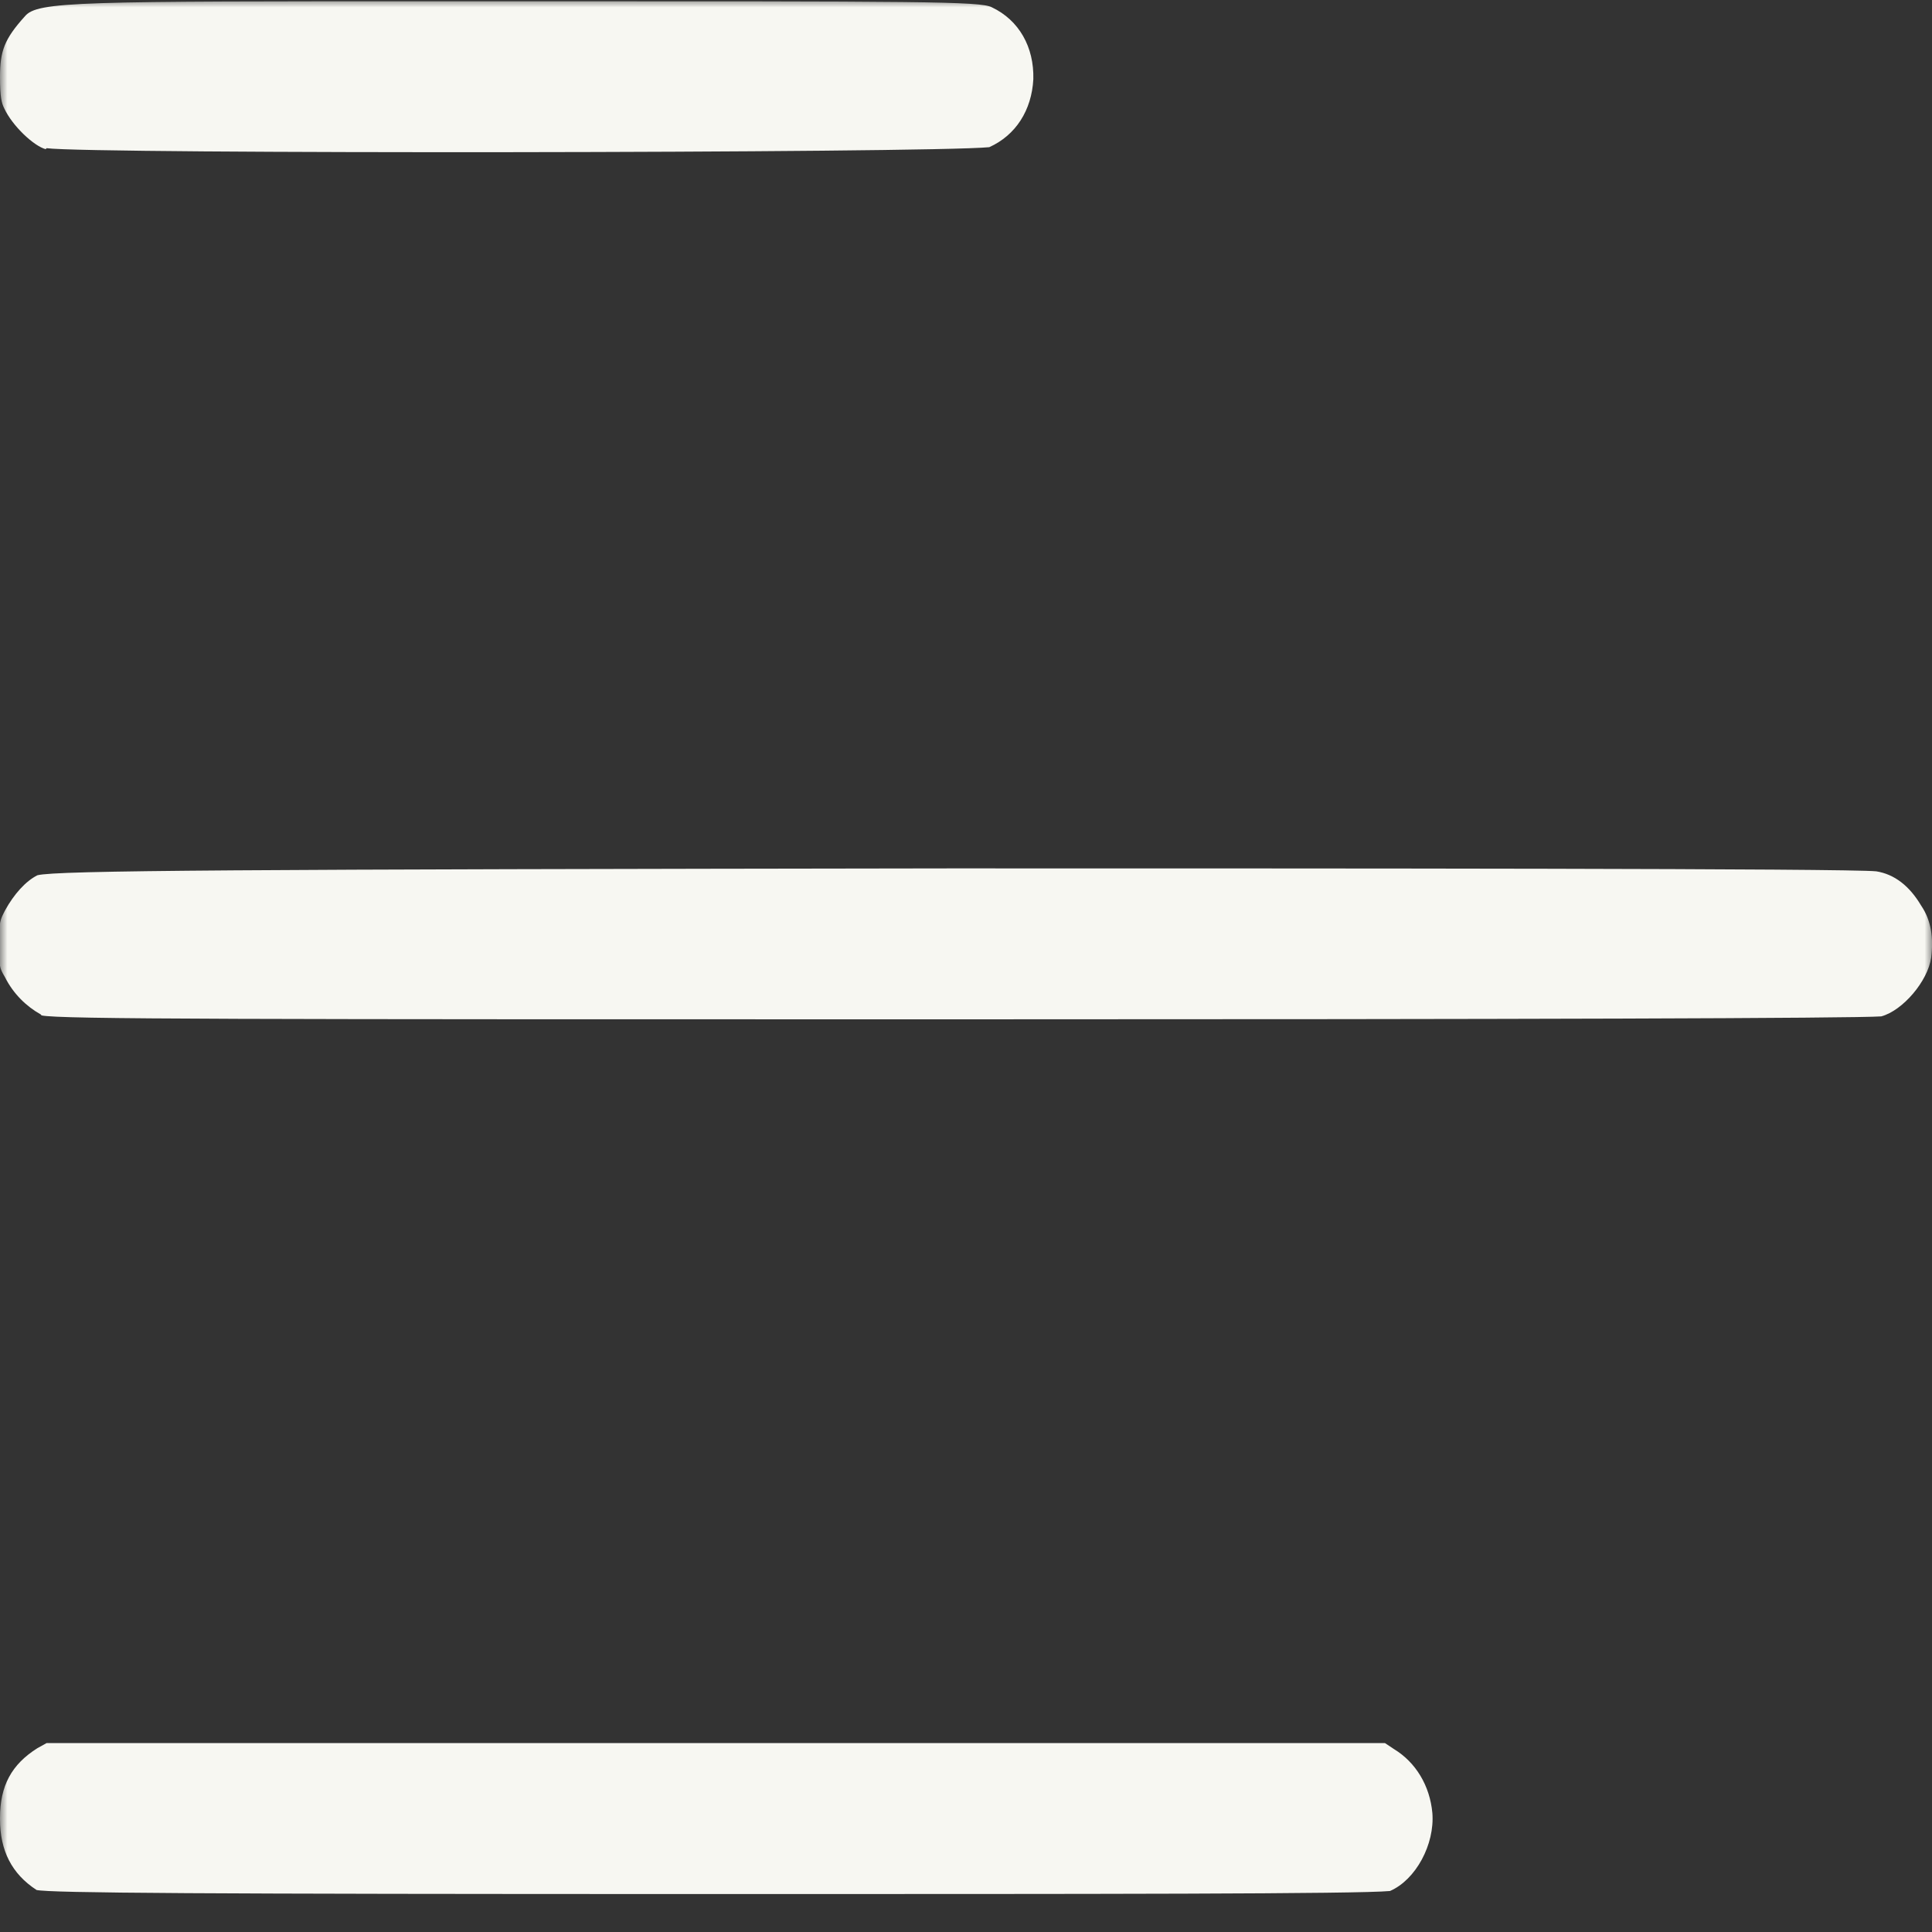 <svg width="128" height="128" viewBox="0 0 128 128" fill="none" xmlns="http://www.w3.org/2000/svg">
<rect x="0" y="0" width="128" height="128" fill="#333333" stroke="none"/>
<g clip-path="url(#clip0_10_95)">
<mask id="mask0_10_95" style="mask-type:luminance" maskUnits="userSpaceOnUse" x="0" y="0" width="128" height="128">
<path d="M0 128L128 128L128 0L0 0L0 128Z" fill="white"/>
</mask>
<g mask="url(#mask0_10_95)">
<path d="M-0 120.519C-0 122.599 0.771 124.143 2.423 125.217C3.359 125.418 13.163 125.485 47.036 125.485C72.978 125.485 89.941 125.485 92.089 125.284C93.797 124.546 95.063 122.197 94.898 120.117C94.733 118.304 93.797 116.761 92.365 115.888L91.759 115.485H3.084L2.478 115.821C0.771 116.895 -0 118.304 -0 120.452L-0 120.519Z" fill="#F7F7F2"/>
<path d="M2.753 67.273C3.855 67.533 16.192 67.533 63.283 67.533C100.846 67.533 122.712 67.468 124.639 67.338C126.071 66.948 127.724 65.001 127.945 63.442C128.109 62.144 127.945 60.975 127.283 60.001C126.513 58.702 125.521 57.922 124.309 57.728C122.437 57.533 88.399 57.533 63.008 57.533C15.807 57.598 3.745 57.663 2.478 57.988C1.707 58.377 0.936 59.221 0.33 60.325C-0.001 60.975 -0.056 61.039 -0.056 62.533C-0.056 64.027 -0.056 64.091 0.33 64.741C0.881 65.845 1.762 66.689 2.698 67.208L2.753 67.273Z" fill="#F7F7F2"/>
<path d="M3.084 9.817C5.893 10.214 61.467 10.148 65.542 9.751C67.304 8.956 68.351 7.301 68.461 5.248C68.516 3.13 67.525 1.342 65.708 0.481C64.936 0.084 61.081 0.084 34.313 0.084H29.301C5.177 0.084 2.478 0.084 1.652 1.077C0.275 2.6 1.90933e-07 3.394 0 5.116C-1.46667e-07 6.44 0.11 6.837 0.275 7.168C0.826 8.36 2.258 9.685 3.029 9.883L3.084 9.817Z" fill="#F7F7F2"/>
</g>
</g>
<defs>
<clipPath id="clip0_10_95">
<rect width="128" height="128" fill="white"/>
</clipPath>
</defs>
</svg>
